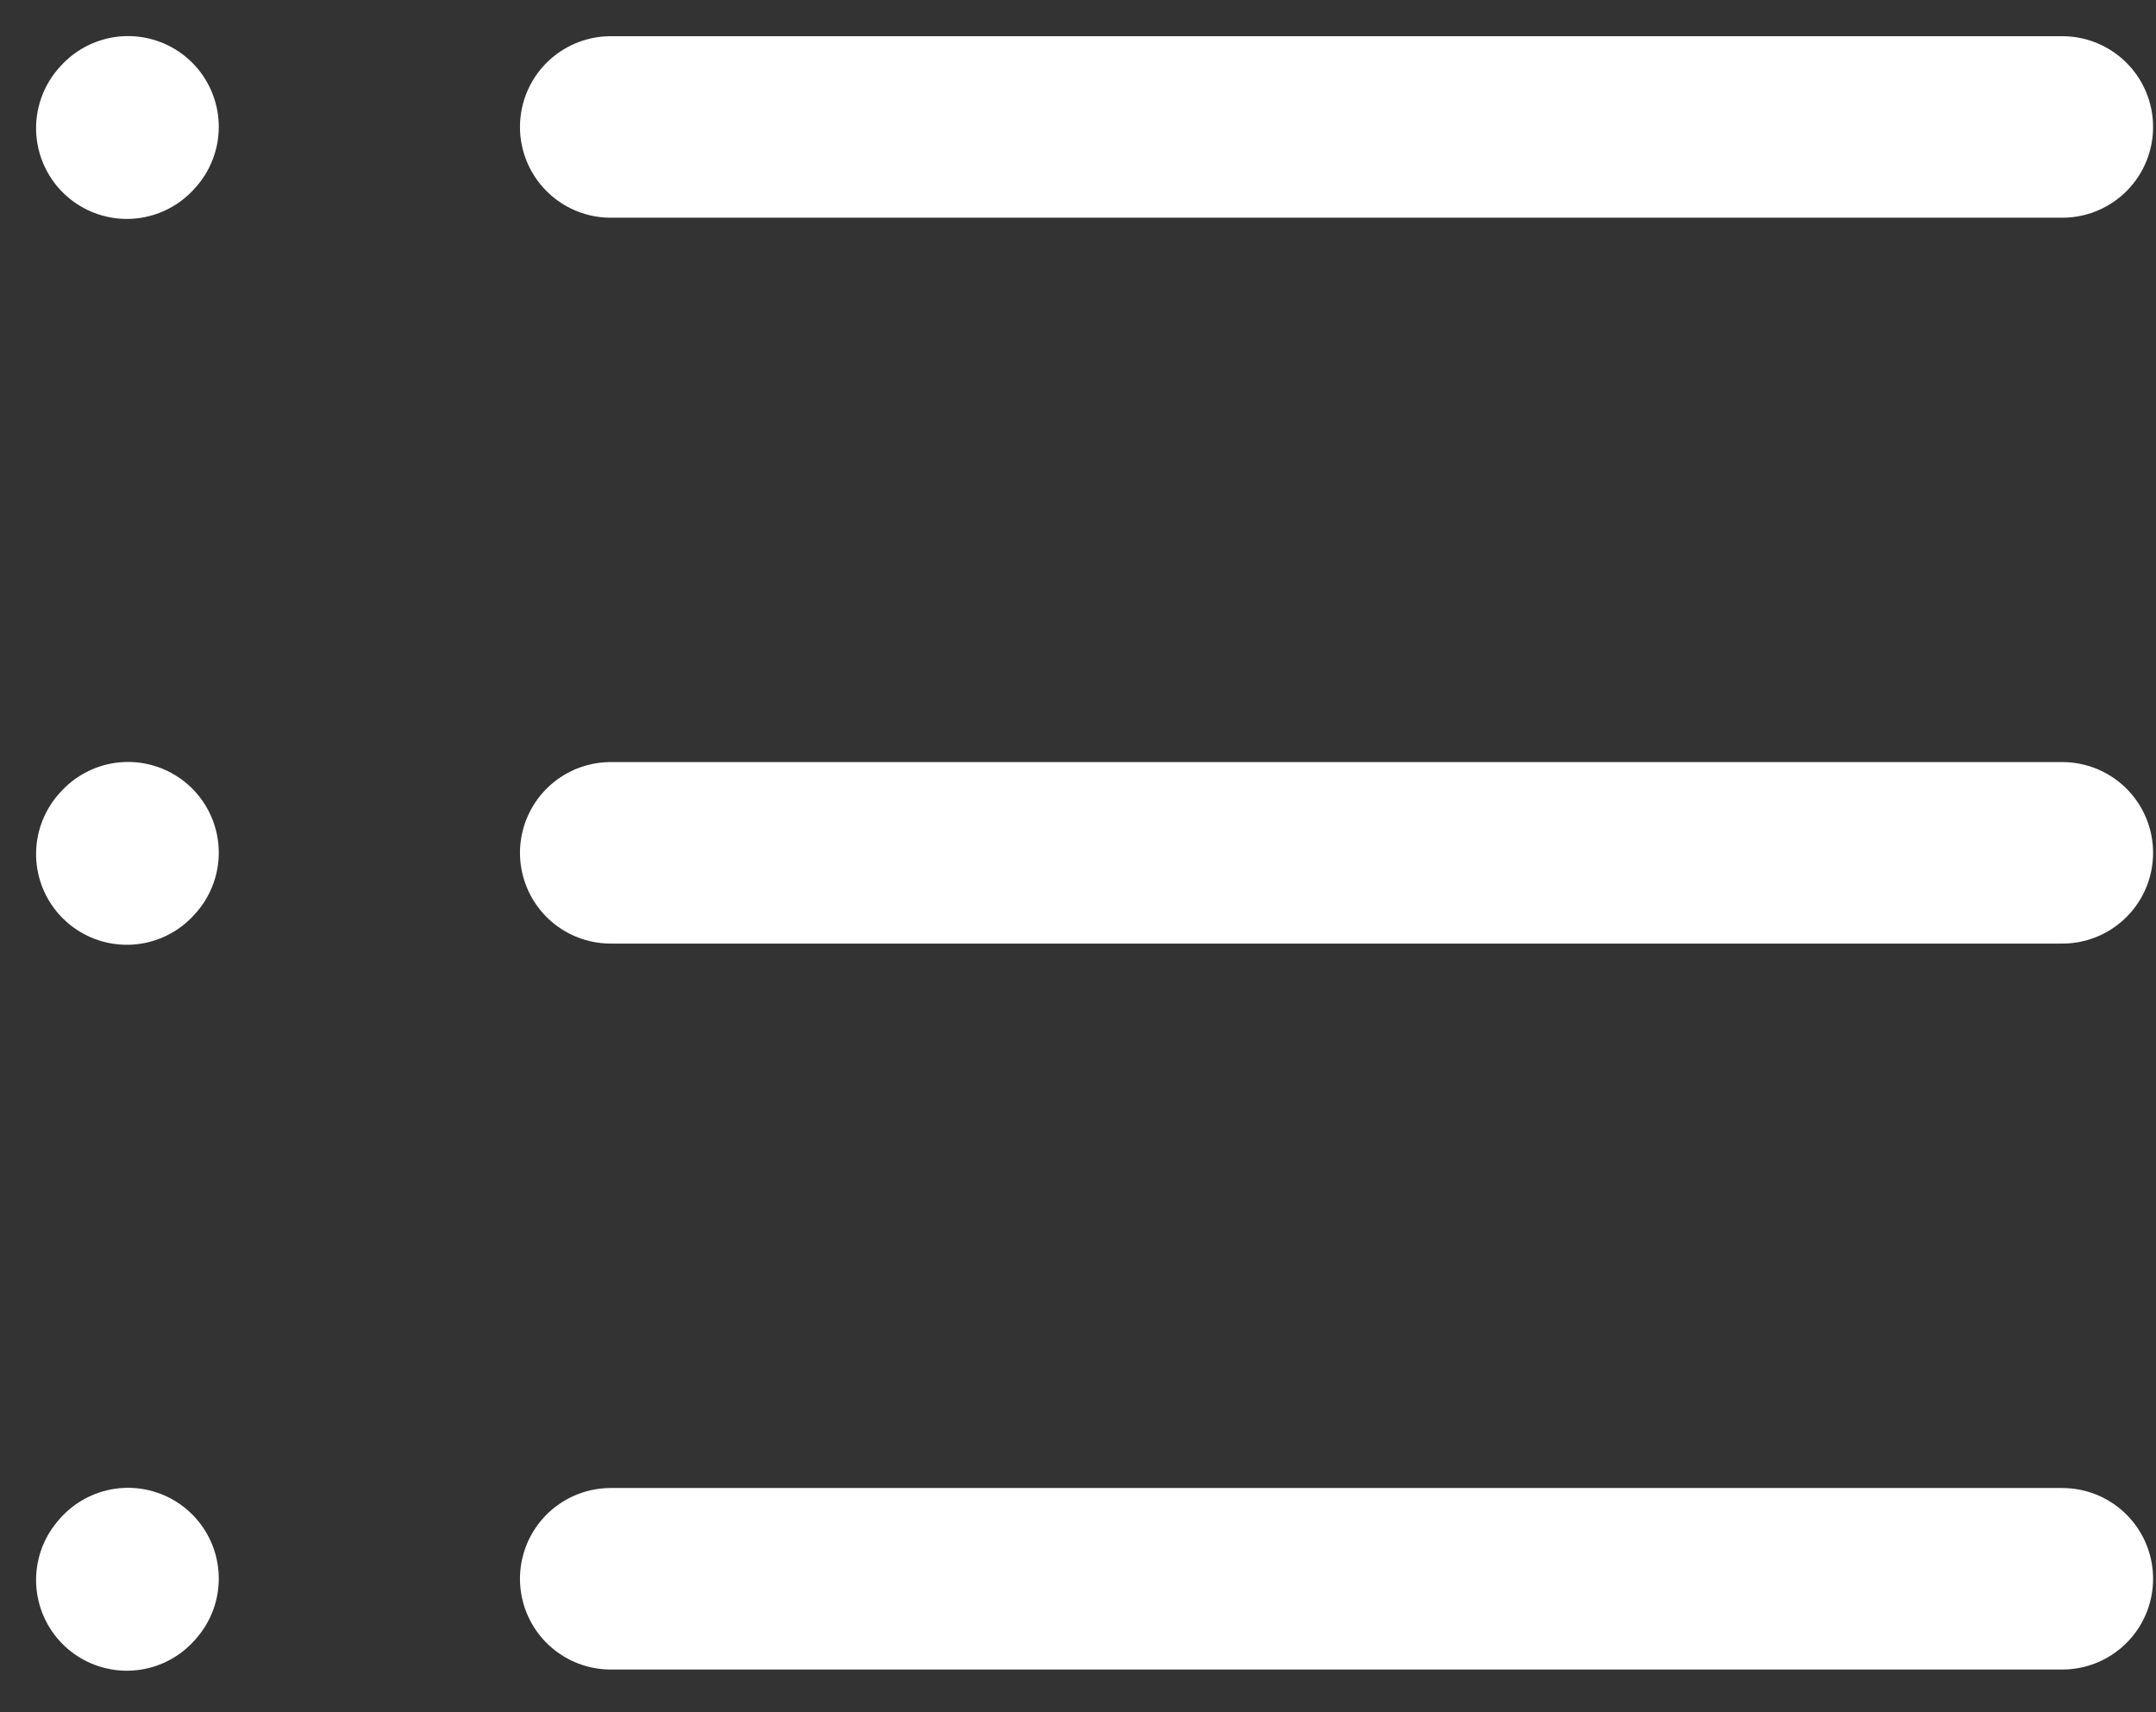 <svg width="34" height="27" viewBox="0 0 34 27" fill="none" xmlns="http://www.w3.org/2000/svg">
<rect x="0" y="0" width="34" height="27" fill="#333333" stroke="none"/>
<path d="M9.631 2.002H32.523" stroke="white" stroke-width="2.862" stroke-linecap="round" stroke-linejoin="round"/>
<path d="M2 2.021L2.019 2" stroke="white" stroke-width="2.862" stroke-linecap="round" stroke-linejoin="round"/>
<path d="M2 13.467L2.019 13.446" stroke="white" stroke-width="2.862" stroke-linecap="round" stroke-linejoin="round"/>
<path d="M2 24.914L2.019 24.892" stroke="white" stroke-width="2.862" stroke-linecap="round" stroke-linejoin="round"/>
<path d="M9.631 13.448H32.523" stroke="white" stroke-width="2.862" stroke-linecap="round" stroke-linejoin="round"/>
<path d="M9.631 24.895H32.523" stroke="white" stroke-width="2.862" stroke-linecap="round" stroke-linejoin="round"/>
</svg>
